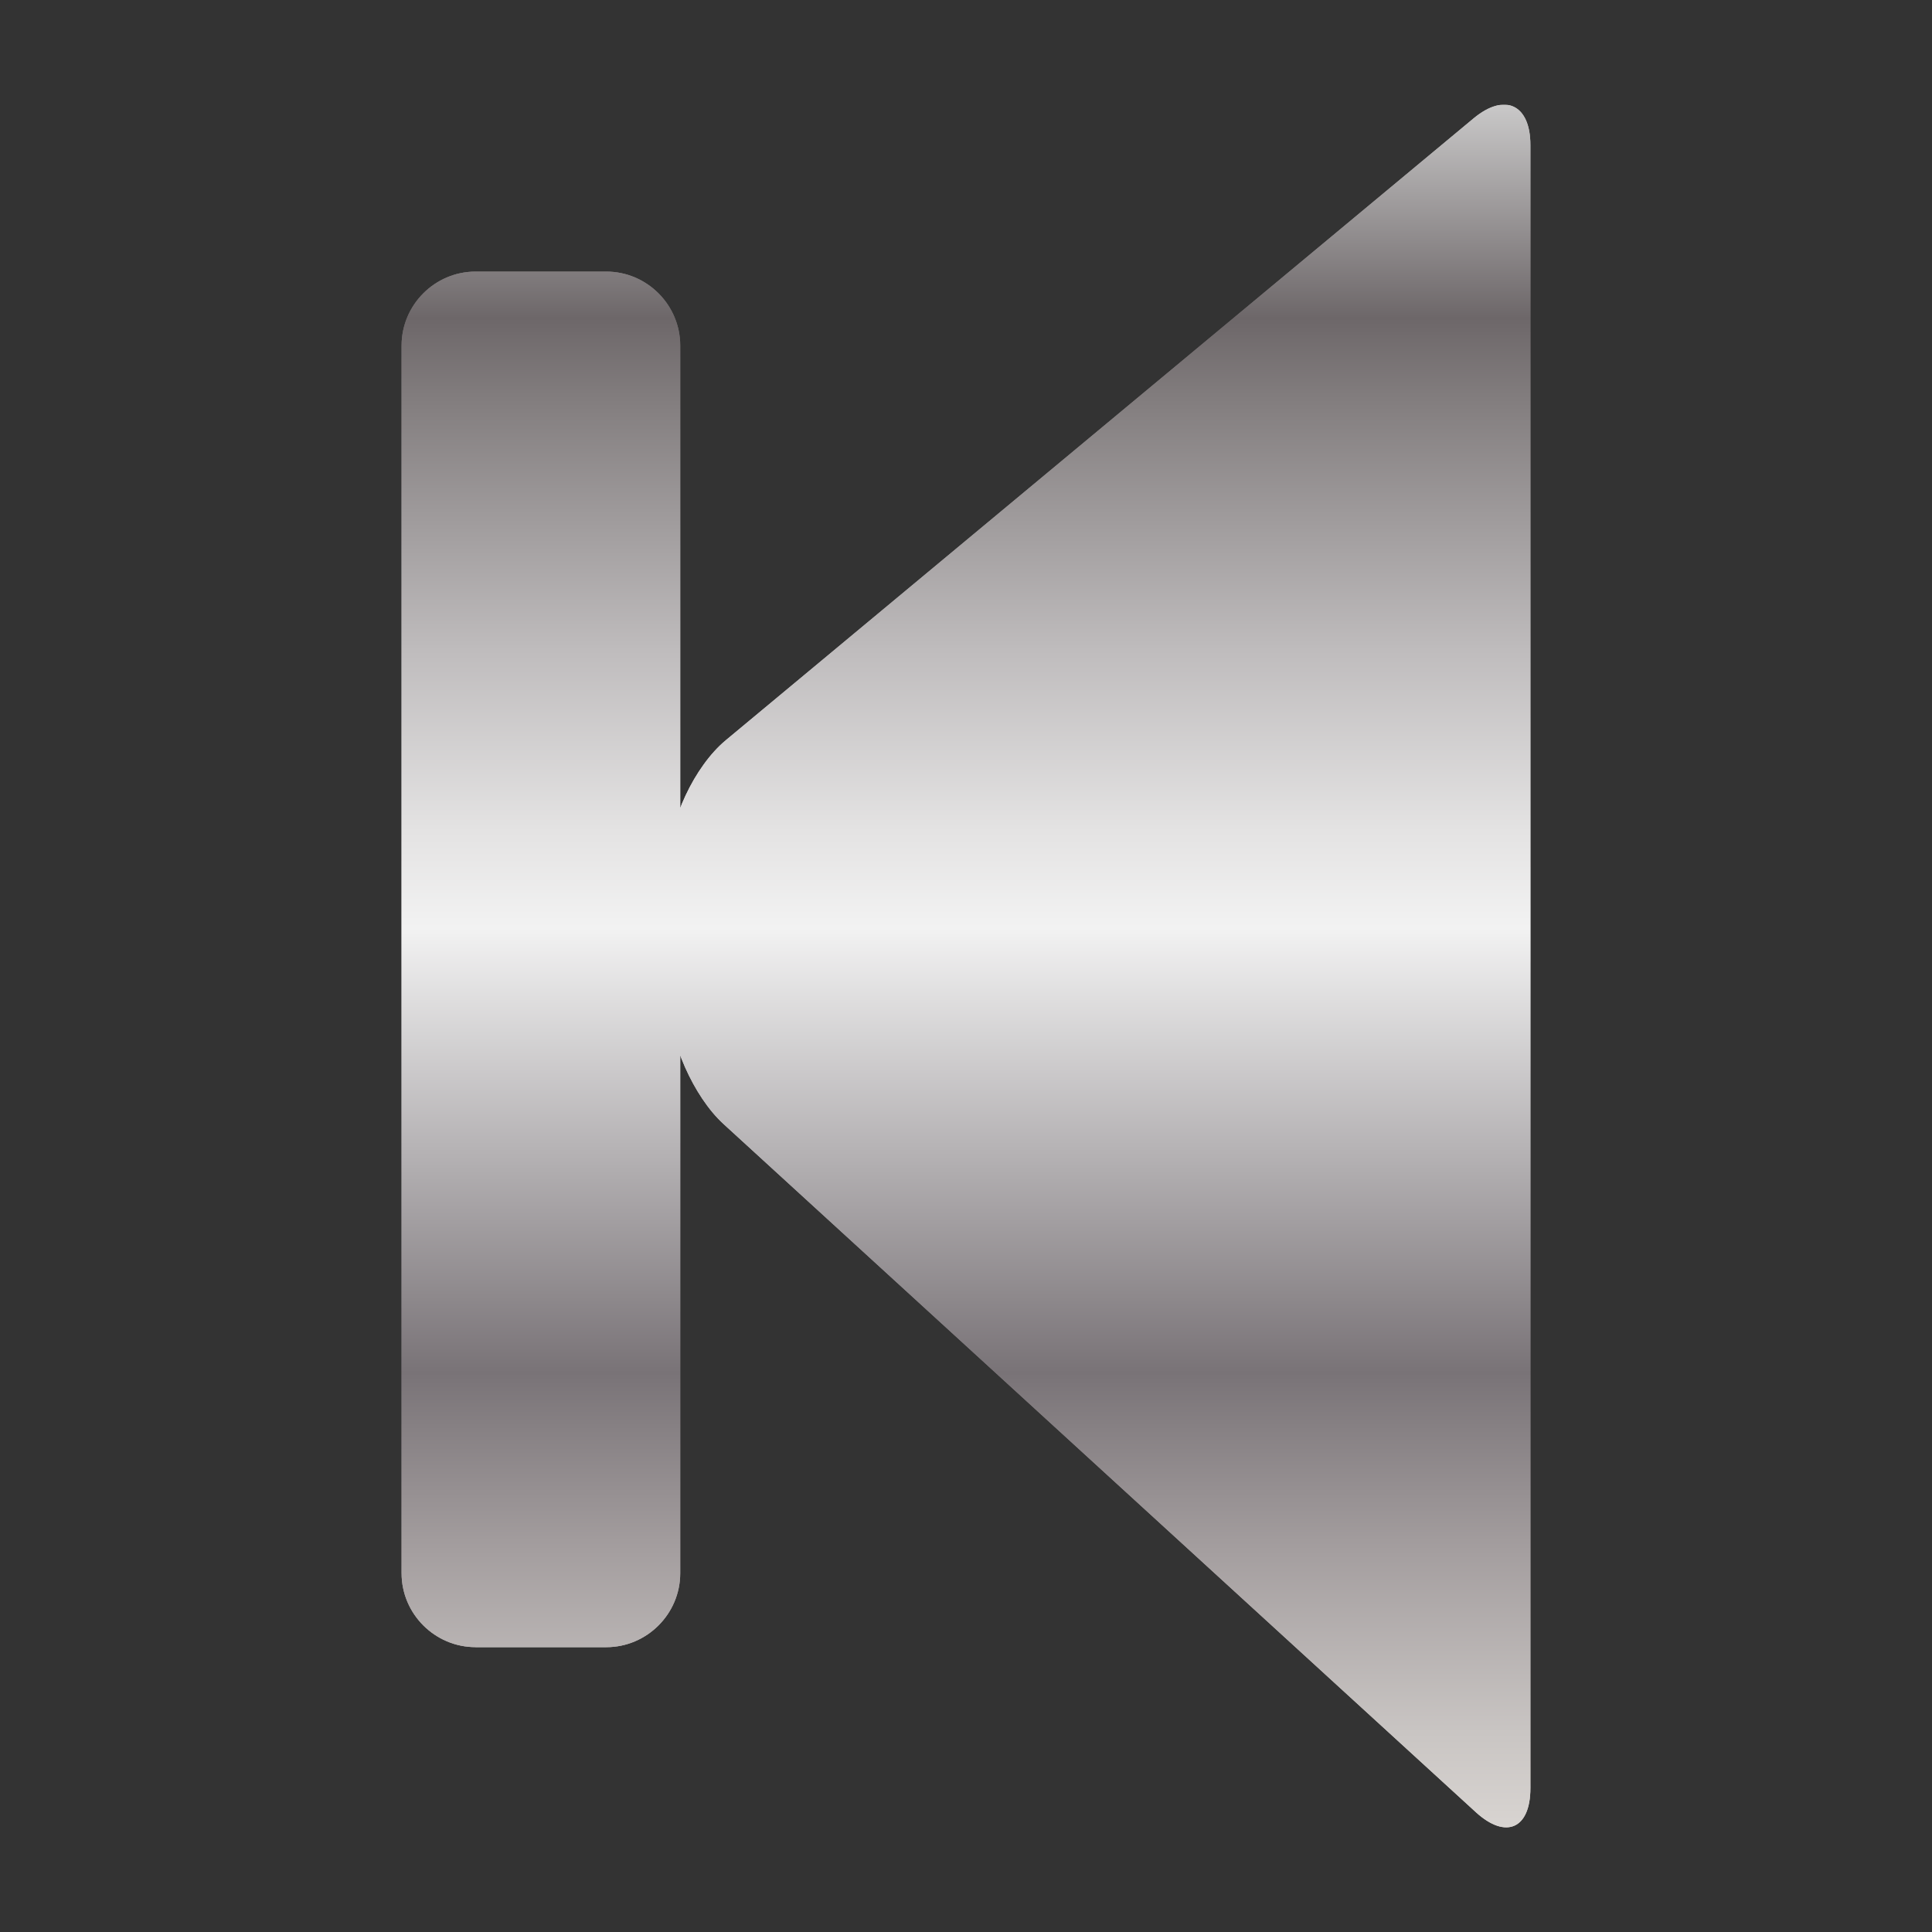 <?xml version="1.0" encoding="utf-8"?>
<!-- Generator: Adobe Illustrator 16.0.0, SVG Export Plug-In . SVG Version: 6.00 Build 0)  -->
<!DOCTYPE svg PUBLIC "-//W3C//DTD SVG 1.1//EN" "http://www.w3.org/Graphics/SVG/1.1/DTD/svg11.dtd">
<svg version="1.1" id="Слой_1" xmlns="http://www.w3.org/2000/svg" xmlns:xlink="http://www.w3.org/1999/xlink" x="0px" y="0px"
	 width="120px" height="120px" viewBox="0 0 120 120" enable-background="new 0 0 120 120" xml:space="preserve">
<rect x="0" y="0" width="120" height="120" fill="#333333" stroke="none"/>
<g id="normal">
	<linearGradient id="SVGID_1_" gradientUnits="userSpaceOnUse" x1="60" y1="113.5" x2="60" y2="6.501">
		<stop  offset="0" style="stop-color:#E1DEDB"/>
		<stop  offset="0" style="stop-color:#D8D4D1"/>
		<stop  offset="0.055" style="stop-color:#C9C5C3"/>
		<stop  offset="0.161" style="stop-color:#A49E9F"/>
		<stop  offset="0.264" style="stop-color:#797377"/>
		<stop  offset="0.522" style="stop-color:#F2F2F2"/>
		<stop  offset="0.578" style="stop-color:#E4E3E3"/>
		<stop  offset="0.683" style="stop-color:#BFBCBD"/>
		<stop  offset="0.827" style="stop-color:#837E7F"/>
		<stop  offset="0.876" style="stop-color:#6D6769"/>
		<stop  offset="1" style="stop-color:#C9C8C8"/>
		<stop  offset="1" style="stop-color:#979695"/>
	</linearGradient>
	<path fill="url(#SVGID_1_)" d="M29.536,102.307c-2.526,0-4.593-2.066-4.593-4.593V21.462c0-2.526,2.067-4.593,4.593-4.593h8.121
		c2.526,0,4.593,2.067,4.593,4.593v76.253c0,2.526-2.067,4.594-4.593,4.594h-8.121V102.307z M44.938,69.813
		c-1.864-1.705-3.389-5.166-3.389-7.692v-8.614c0-2.526,1.589-5.914,3.531-7.529L91.525,7.354c1.941-1.615,3.531-0.87,3.531,1.656
		v102.055c0,2.525-1.525,3.197-3.39,1.492L44.938,69.813z"/>
</g>
<g id="active">
	<linearGradient id="SVGID_2_" gradientUnits="userSpaceOnUse" x1="60" y1="113.5" x2="60" y2="6.501">
		<stop  offset="0" style="stop-color:#E1DEDB"/>
		<stop  offset="0" style="stop-color:#D8D4D1"/>
		<stop  offset="0.055" style="stop-color:#C9C5C3"/>
		<stop  offset="0.161" style="stop-color:#A49E9F"/>
		<stop  offset="0.264" style="stop-color:#797377"/>
		<stop  offset="0.522" style="stop-color:#F2F2F2"/>
		<stop  offset="0.578" style="stop-color:#E4E3E3"/>
		<stop  offset="0.683" style="stop-color:#BFBCBD"/>
		<stop  offset="0.827" style="stop-color:#837E7F"/>
		<stop  offset="0.876" style="stop-color:#6D6769"/>
		<stop  offset="1" style="stop-color:#C9C8C8"/>
		<stop  offset="1" style="stop-color:#979695"/>
	</linearGradient>
	<path fill="url(#SVGID_2_)" d="M29.536,102.307c-2.526,0-4.593-2.066-4.593-4.593V21.462c0-2.526,2.067-4.593,4.593-4.593h8.121
		c2.526,0,4.593,2.067,4.593,4.593v76.253c0,2.526-2.067,4.594-4.593,4.594h-8.121V102.307z M44.938,69.813
		c-1.864-1.705-3.389-5.166-3.389-7.692v-8.614c0-2.526,1.589-5.914,3.531-7.529L91.525,7.354c1.941-1.615,3.531-0.87,3.531,1.656
		v102.055c0,2.525-1.525,3.197-3.39,1.492L44.938,69.813z"/>
</g>
<g id="disabled" opacity="0.2">
	<linearGradient id="SVGID_3_" gradientUnits="userSpaceOnUse" x1="60" y1="113.5" x2="60" y2="6.501">
		<stop  offset="0" style="stop-color:#E1DEDB"/>
		<stop  offset="0" style="stop-color:#D8D4D1"/>
		<stop  offset="0.055" style="stop-color:#C9C5C3"/>
		<stop  offset="0.161" style="stop-color:#A49E9F"/>
		<stop  offset="0.264" style="stop-color:#797377"/>
		<stop  offset="0.522" style="stop-color:#F2F2F2"/>
		<stop  offset="0.578" style="stop-color:#E4E3E3"/>
		<stop  offset="0.683" style="stop-color:#BFBCBD"/>
		<stop  offset="0.827" style="stop-color:#837E7F"/>
		<stop  offset="0.876" style="stop-color:#6D6769"/>
		<stop  offset="1" style="stop-color:#C9C8C8"/>
		<stop  offset="1" style="stop-color:#979695"/>
	</linearGradient>
	<path fill="url(#SVGID_3_)" d="M29.536,102.307c-2.526,0-4.593-2.066-4.593-4.593V21.462c0-2.526,2.067-4.593,4.593-4.593h8.121
		c2.526,0,4.593,2.067,4.593,4.593v76.253c0,2.526-2.067,4.594-4.593,4.594h-8.121V102.307z M44.938,69.813
		c-1.864-1.705-3.389-5.166-3.389-7.692v-8.614c0-2.526,1.589-5.914,3.531-7.529L91.525,7.354c1.941-1.615,3.531-0.87,3.531,1.656
		v102.055c0,2.525-1.525,3.197-3.39,1.492L44.938,69.813z"/>
</g>
</svg>
